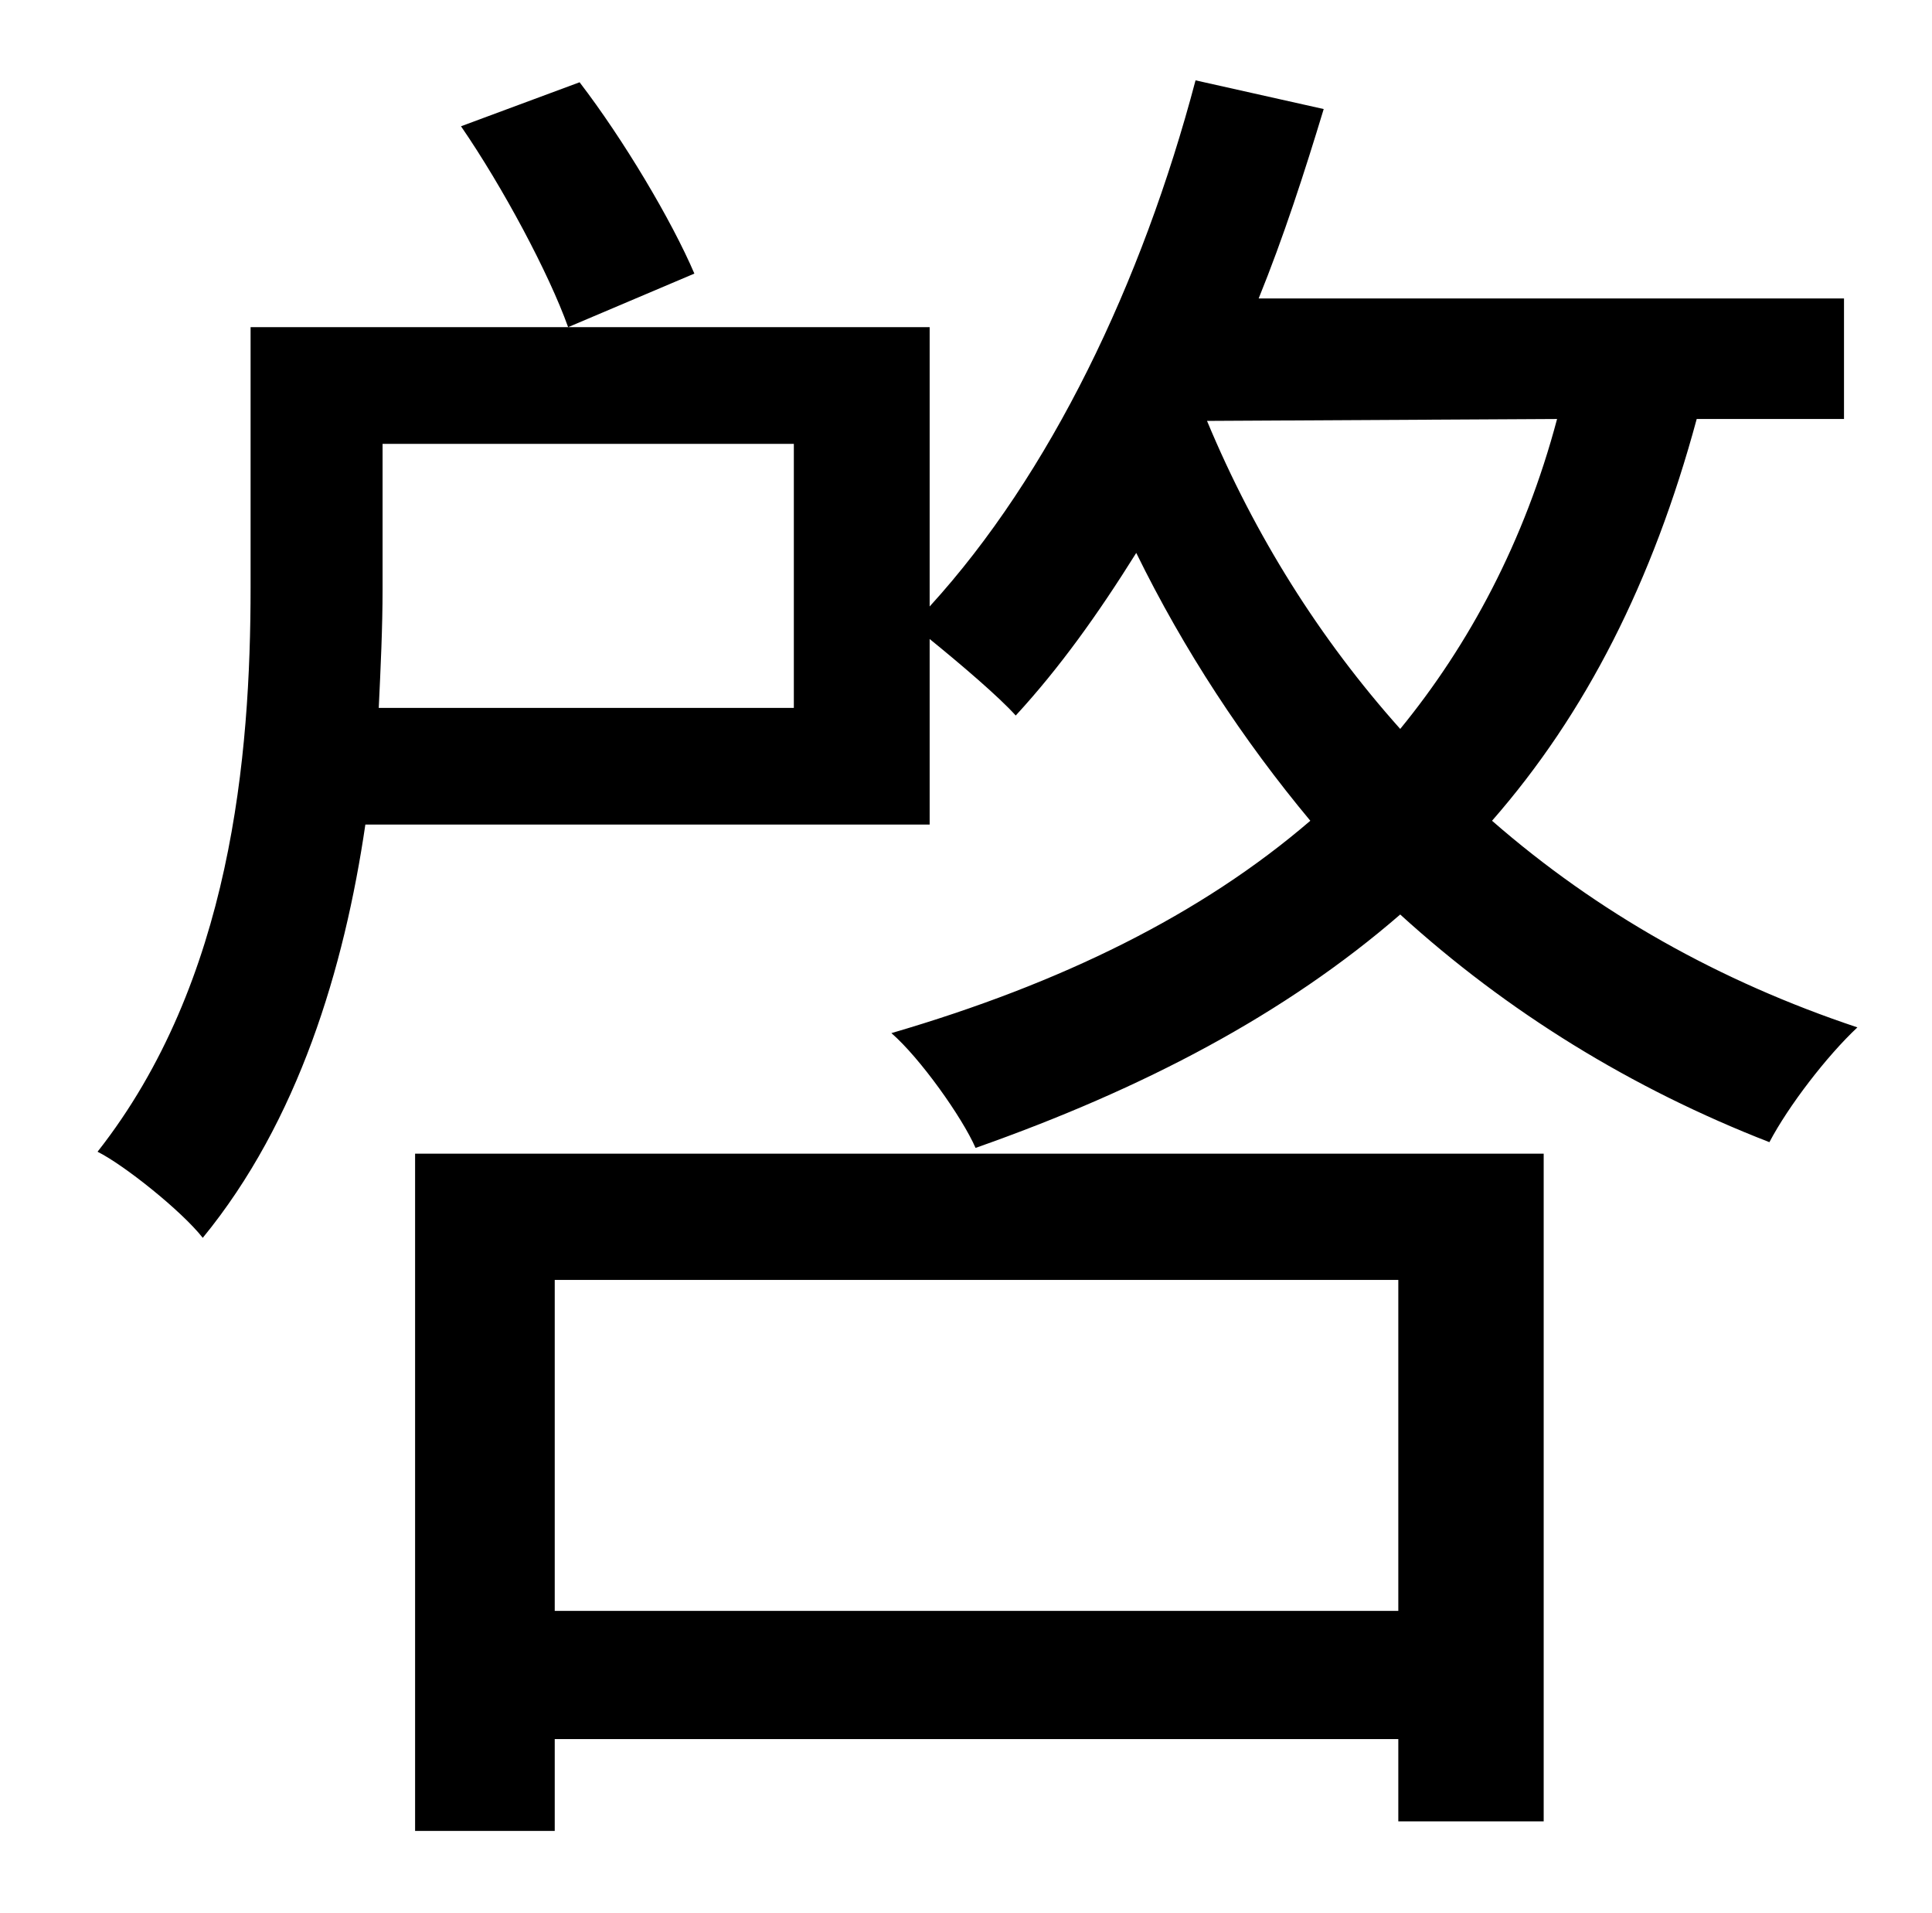 <?xml version="1.0" standalone="no"?>
<!DOCTYPE svg PUBLIC "-//W3C//DTD SVG 1.1//EN" "http://www.w3.org/Graphics/SVG/1.1/DTD/svg11.dtd" >
<svg xmlns="http://www.w3.org/2000/svg" xmlns:xlink="http://www.w3.org/1999/xlink" version="1.1" viewBox="-10 0 1010 1000">
   <path fill="currentColor"
d="M721 669h-441v173h441v-173zM207 957v-354h590v349h-76v-43h-441v48h-73zM231 66l62 -23c23 30 48 72 60 100l-66 28c-10 -28 -34 -73 -56 -105zM621 220c25 60 59 114 101 161c36 -44 65 -98 82 -162zM405 370v-138h-215v76c0 20 -1 41 -2 62h217zM954 219h-77
c-23 85 -58 154 -107 210c55 48 119 84 191 108c-16 15 -36 41 -46 60c-72 -28 -137 -68 -193 -119c-60 52 -134 91 -222 122c-7 -16 -29 -47 -44 -60c89 -26 162 -62 219 -111c-35 -42 -66 -89 -91 -140c-20 32 -40 60 -63 85c-9 -10 -29 -27 -45 -40v97h-295
c-11 75 -35 155 -85 216c-11 -14 -41 -38 -55 -45c70 -89 80 -207 80 -295v-136h355v146c63 -69 111 -169 139 -275l67 15c-10 33 -21 67 -34 99h306v63z" />
</svg>
